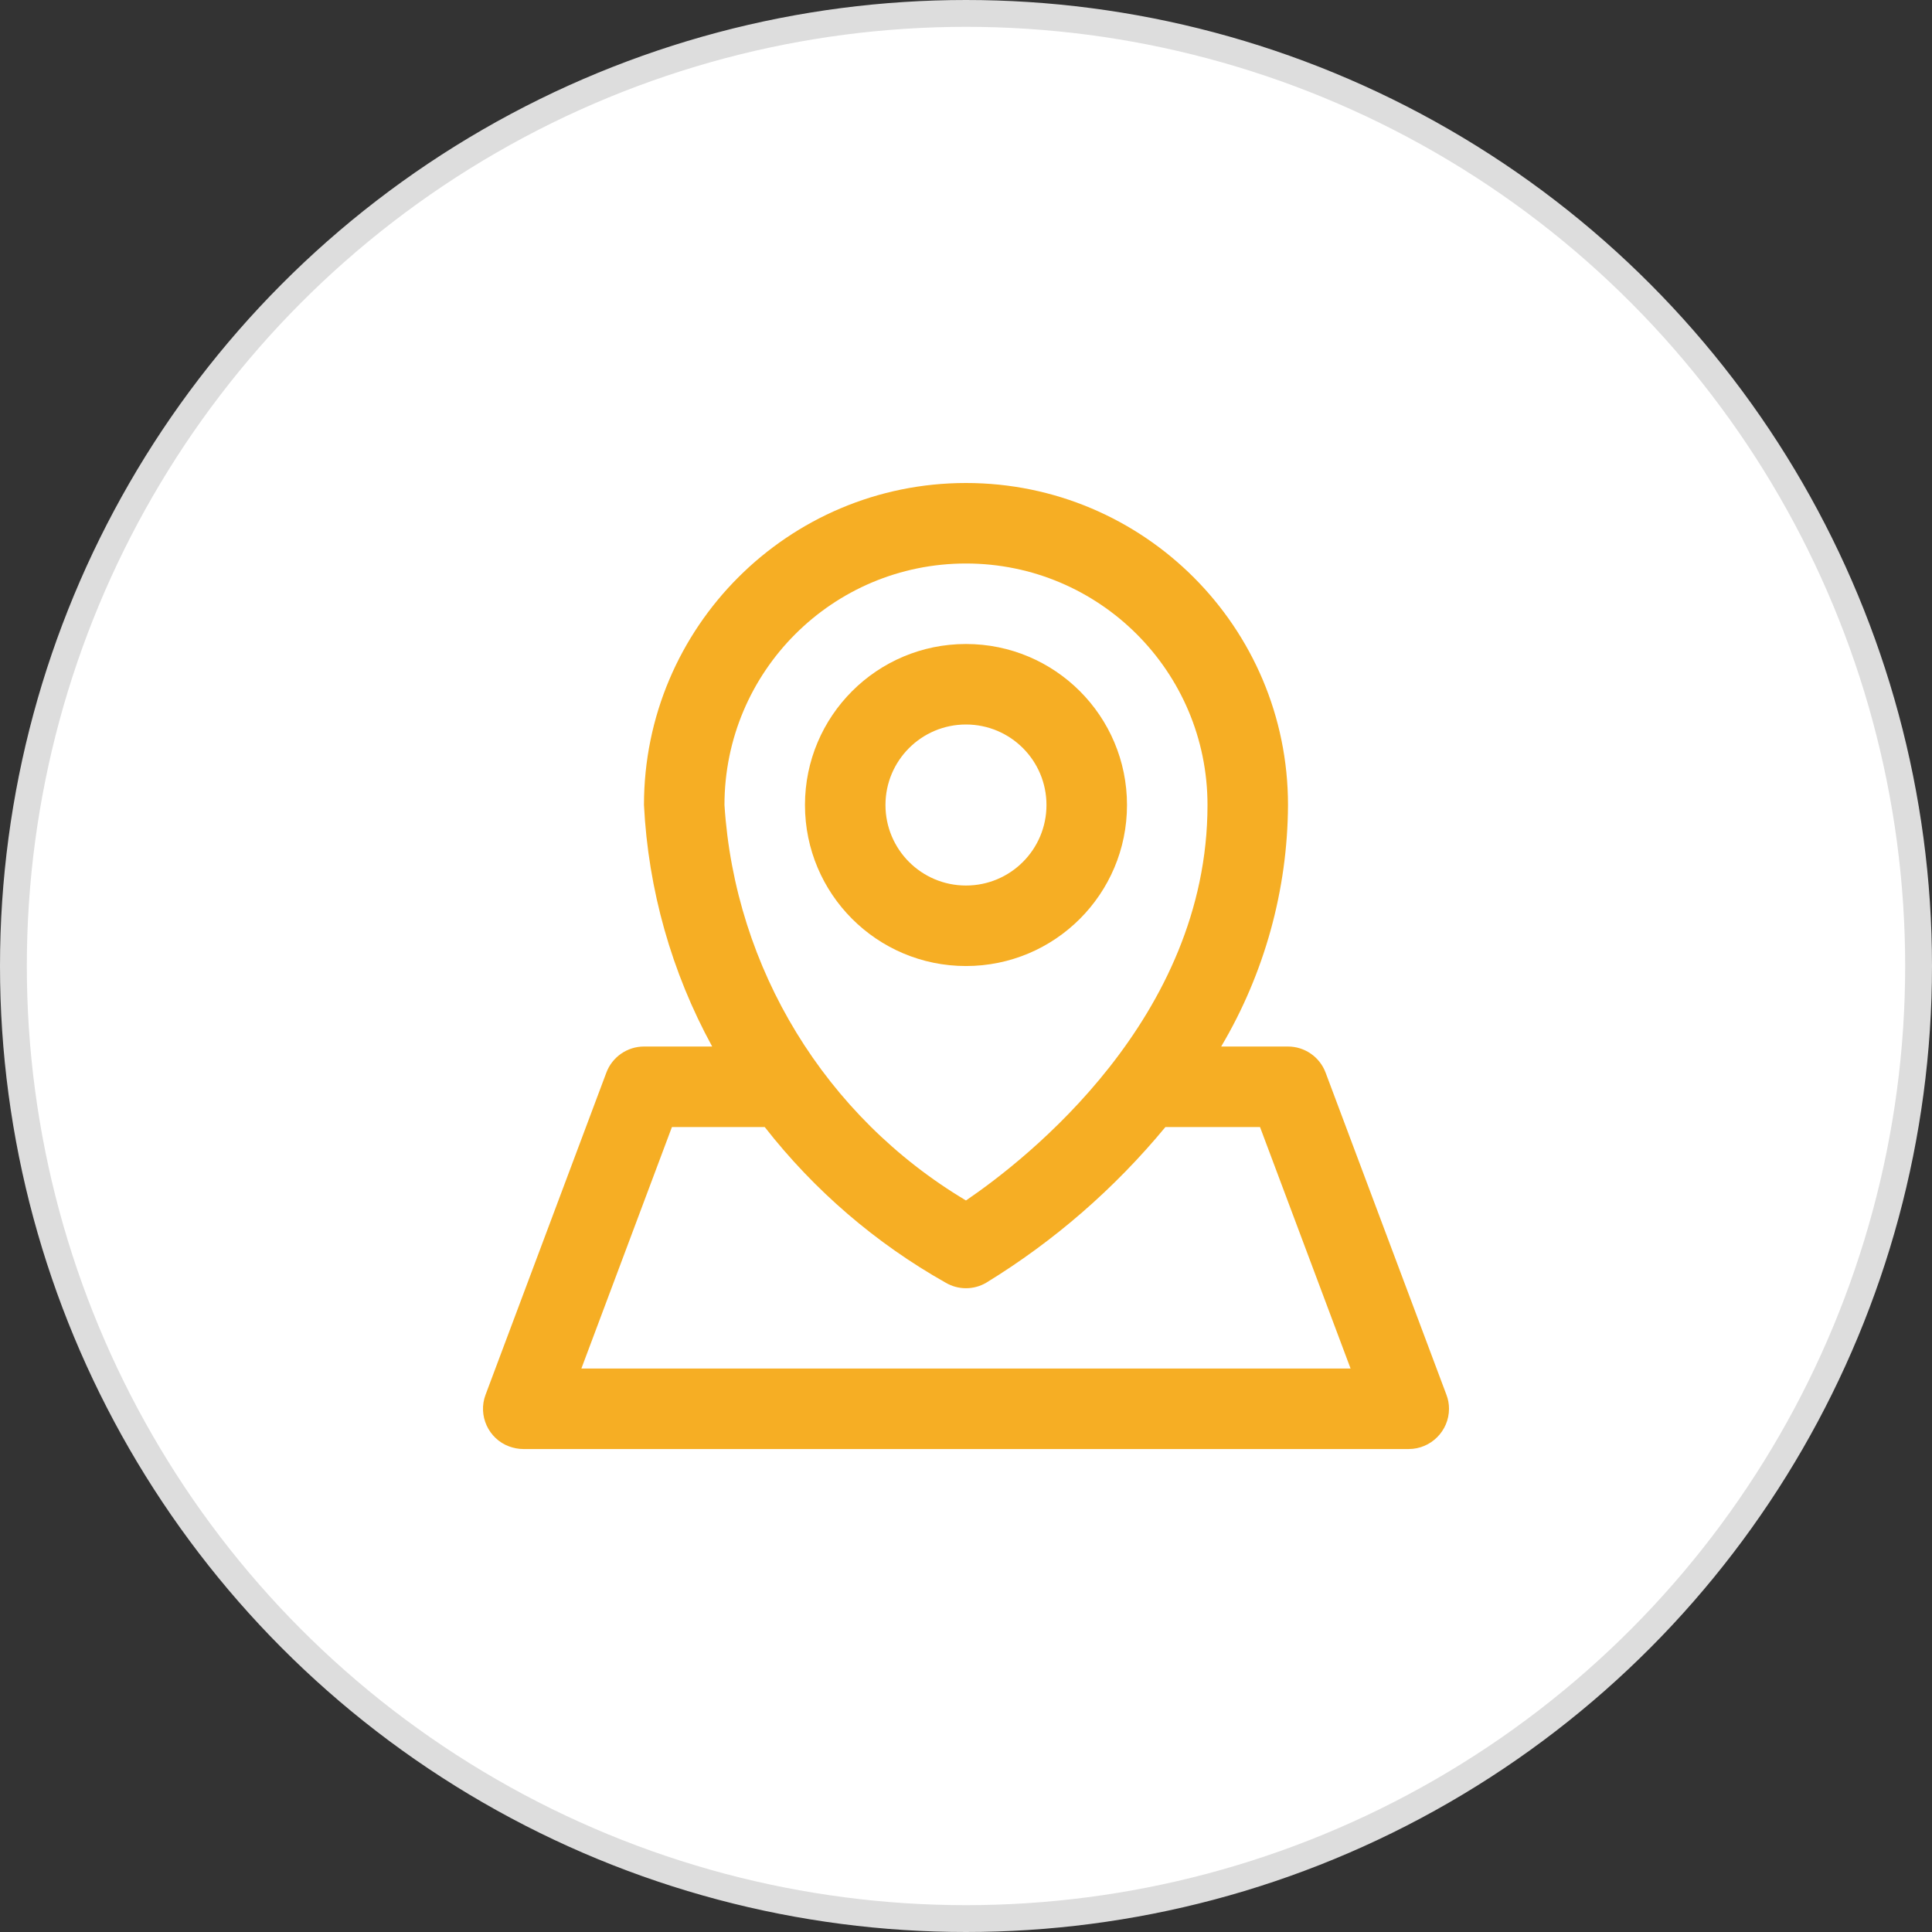 <svg width="72" height="72" viewBox="0 0 72 72" fill="none" xmlns="http://www.w3.org/2000/svg">
<rect x="0" y="0" width="72" height="72" fill="#333333" stroke="none"/>
<circle cx="36" cy="36" r="35.5" fill="white" stroke="#DDDDDD"/>
<path d="M42 30C42 26.685 39.315 24 35.999 24C32.684 24 29.999 26.685 29.999 30C29.999 33.316 32.684 36.001 35.999 36.001C39.315 36.001 42 33.316 42 30ZM32.999 30C32.999 28.343 34.342 27 35.999 27C37.657 27 38.999 28.343 38.999 30C38.999 31.658 37.657 33.001 35.999 33.001C34.342 33.001 32.999 31.658 32.999 30Z" fill="#F6AE24"/>
<path d="M22.596 39.976L18.096 51.976C17.804 52.749 18.201 53.619 18.974 53.904C19.139 53.964 19.319 54.001 19.499 54.001H52.5C53.325 54.001 54 53.326 54 52.501C54 52.321 53.97 52.149 53.903 51.976L49.402 39.976C49.185 39.391 48.622 39.001 48 39.001H45.51C47.122 36.278 47.985 33.166 48 30C48 23.37 42.622 18 35.999 18C29.377 18 23.999 23.37 23.999 30C24.157 33.151 25.026 36.233 26.541 39.001H23.999C23.376 39.001 22.814 39.391 22.596 39.976ZM35.999 21C40.972 21 45 25.028 45 30C45 37.943 38.249 43.208 35.999 44.738C30.757 41.611 27.389 36.098 26.999 30C26.999 25.028 31.027 21 35.999 21ZM28.499 42.001C30.344 44.363 32.639 46.336 35.249 47.806C35.714 48.076 36.284 48.076 36.749 47.806C39.285 46.254 41.542 44.288 43.432 42.001H46.957L50.332 51.001H21.666L25.041 42.001H28.499Z" fill="#F6AE24"/>
</svg>
